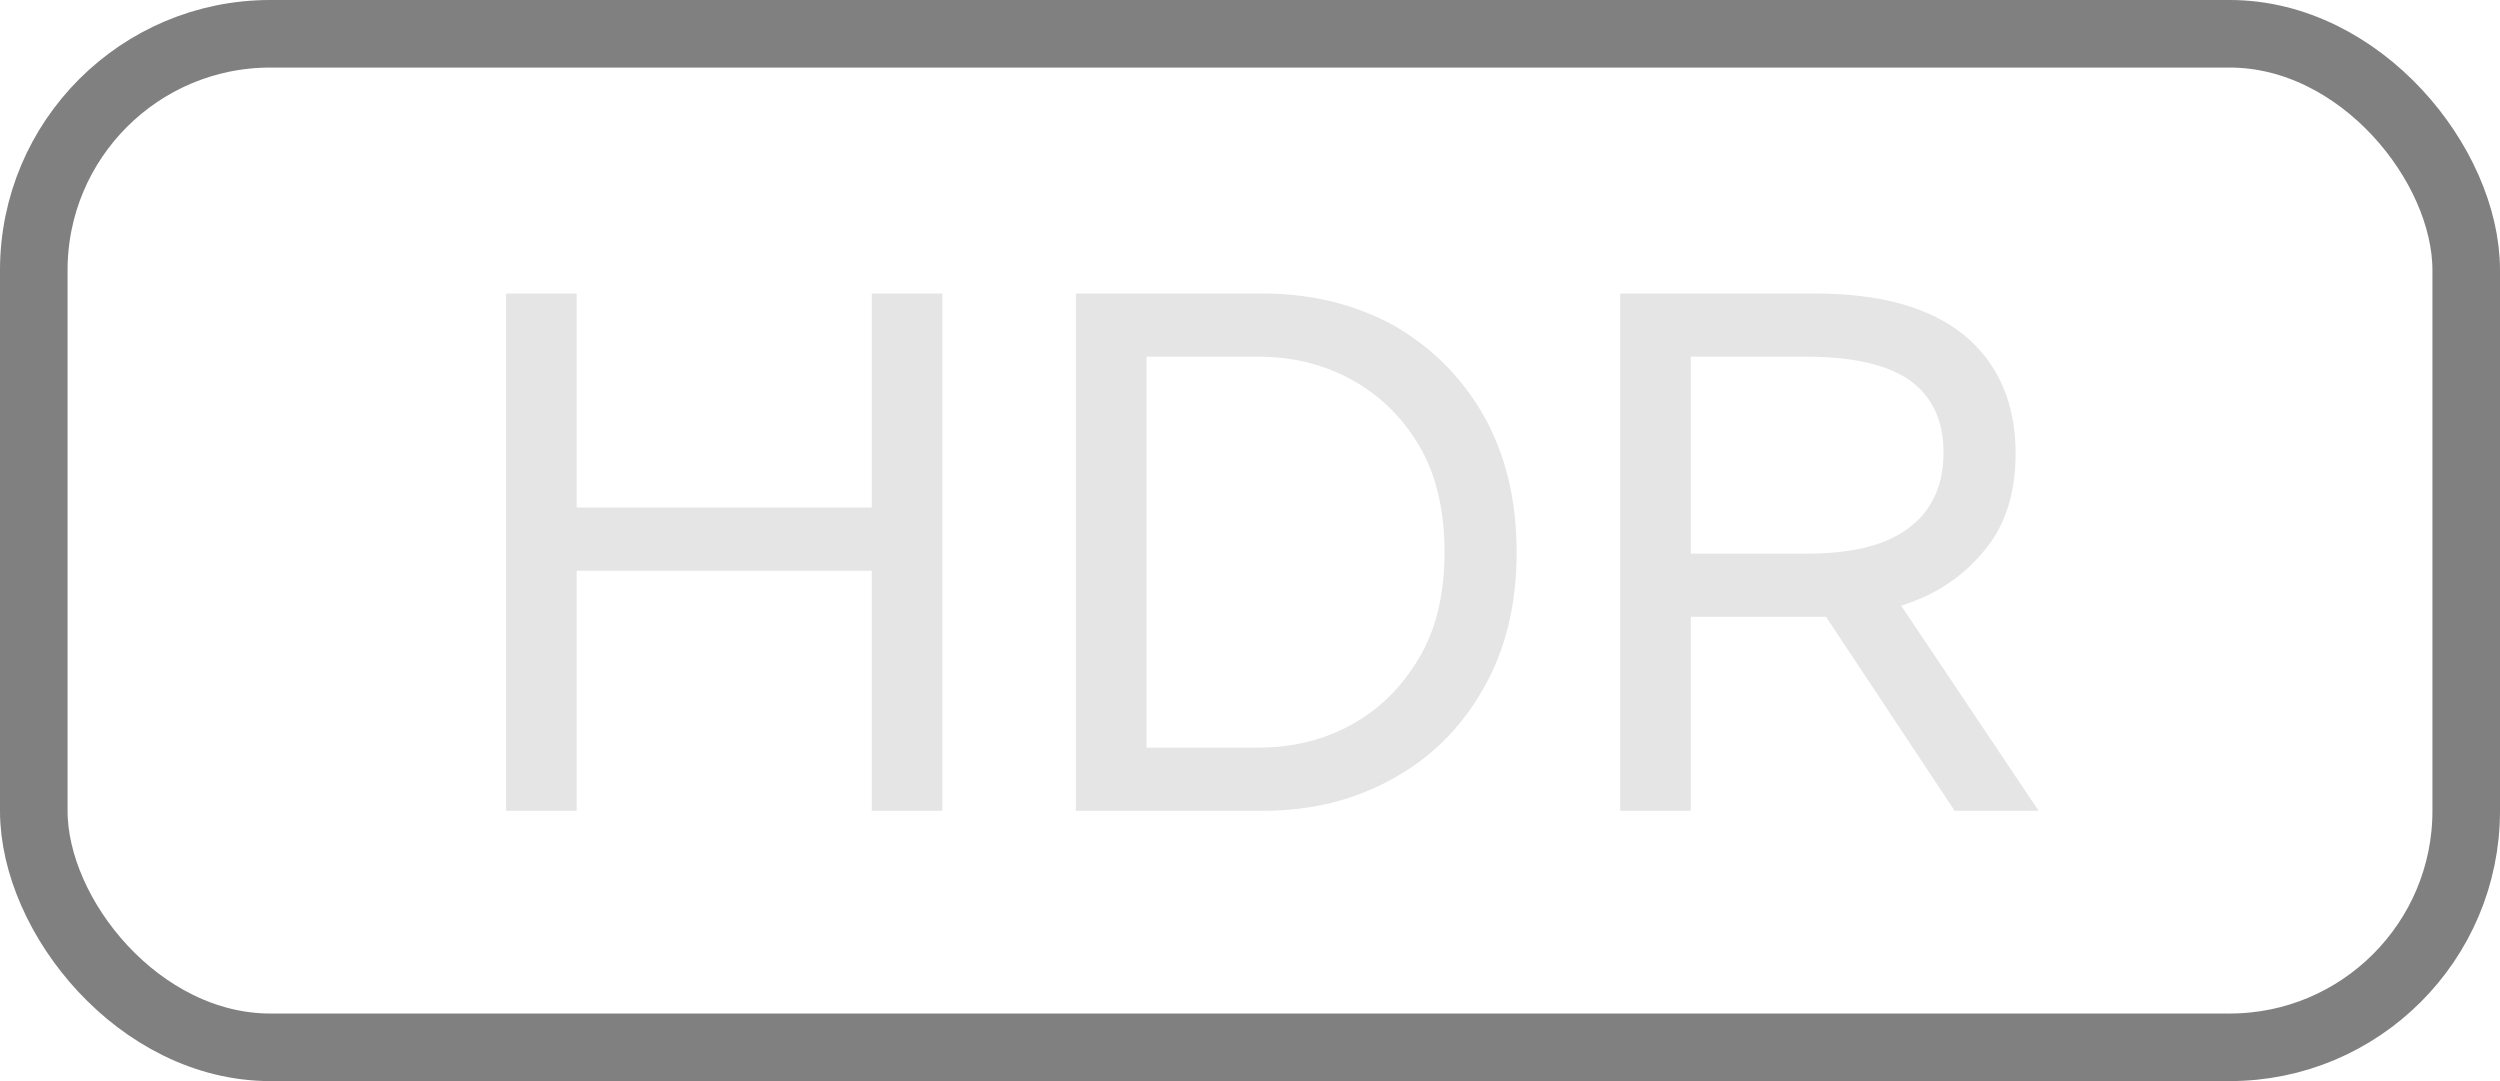 <svg width="37" height="16" viewBox="0 0 37 16" fill="none" xmlns="http://www.w3.org/2000/svg">
<rect x="0.5" y="0.5" width="36" height="15" rx="3.5" stroke="#808080"/>
<path d="M7.49 12V4.344H8.535V7.512H12.902V4.344H13.947V12H12.902V8.447H8.535V12H7.49ZM15.923 12V4.344H18.684C19.399 4.344 20.037 4.498 20.609 4.806C21.17 5.125 21.621 5.565 21.951 6.137C22.281 6.72 22.446 7.391 22.446 8.172C22.446 8.953 22.281 9.624 21.951 10.196C21.621 10.779 21.17 11.219 20.609 11.527C20.037 11.846 19.399 12 18.684 12H15.923ZM16.968 11.065H18.618C19.124 11.065 19.586 10.955 20.004 10.724C20.422 10.493 20.752 10.163 21.005 9.734C21.258 9.305 21.379 8.788 21.379 8.172C21.379 7.556 21.258 7.028 21.005 6.599C20.752 6.17 20.422 5.851 20.004 5.62C19.586 5.389 19.124 5.279 18.618 5.279H16.968V11.065ZM23.979 12V4.344H26.861C27.84 4.344 28.577 4.553 29.083 4.971C29.578 5.389 29.831 5.972 29.831 6.709C29.831 7.303 29.677 7.787 29.358 8.161C29.039 8.546 28.632 8.81 28.137 8.964L30.172 12H28.929L27.026 9.129H25.024V12H23.979ZM25.024 8.194H26.74C27.433 8.194 27.939 8.062 28.269 7.798C28.599 7.545 28.764 7.171 28.764 6.698C28.764 6.225 28.599 5.873 28.269 5.631C27.939 5.4 27.433 5.279 26.74 5.279H25.024V8.194Z" fill="#E5E5E5"/>
</svg>
